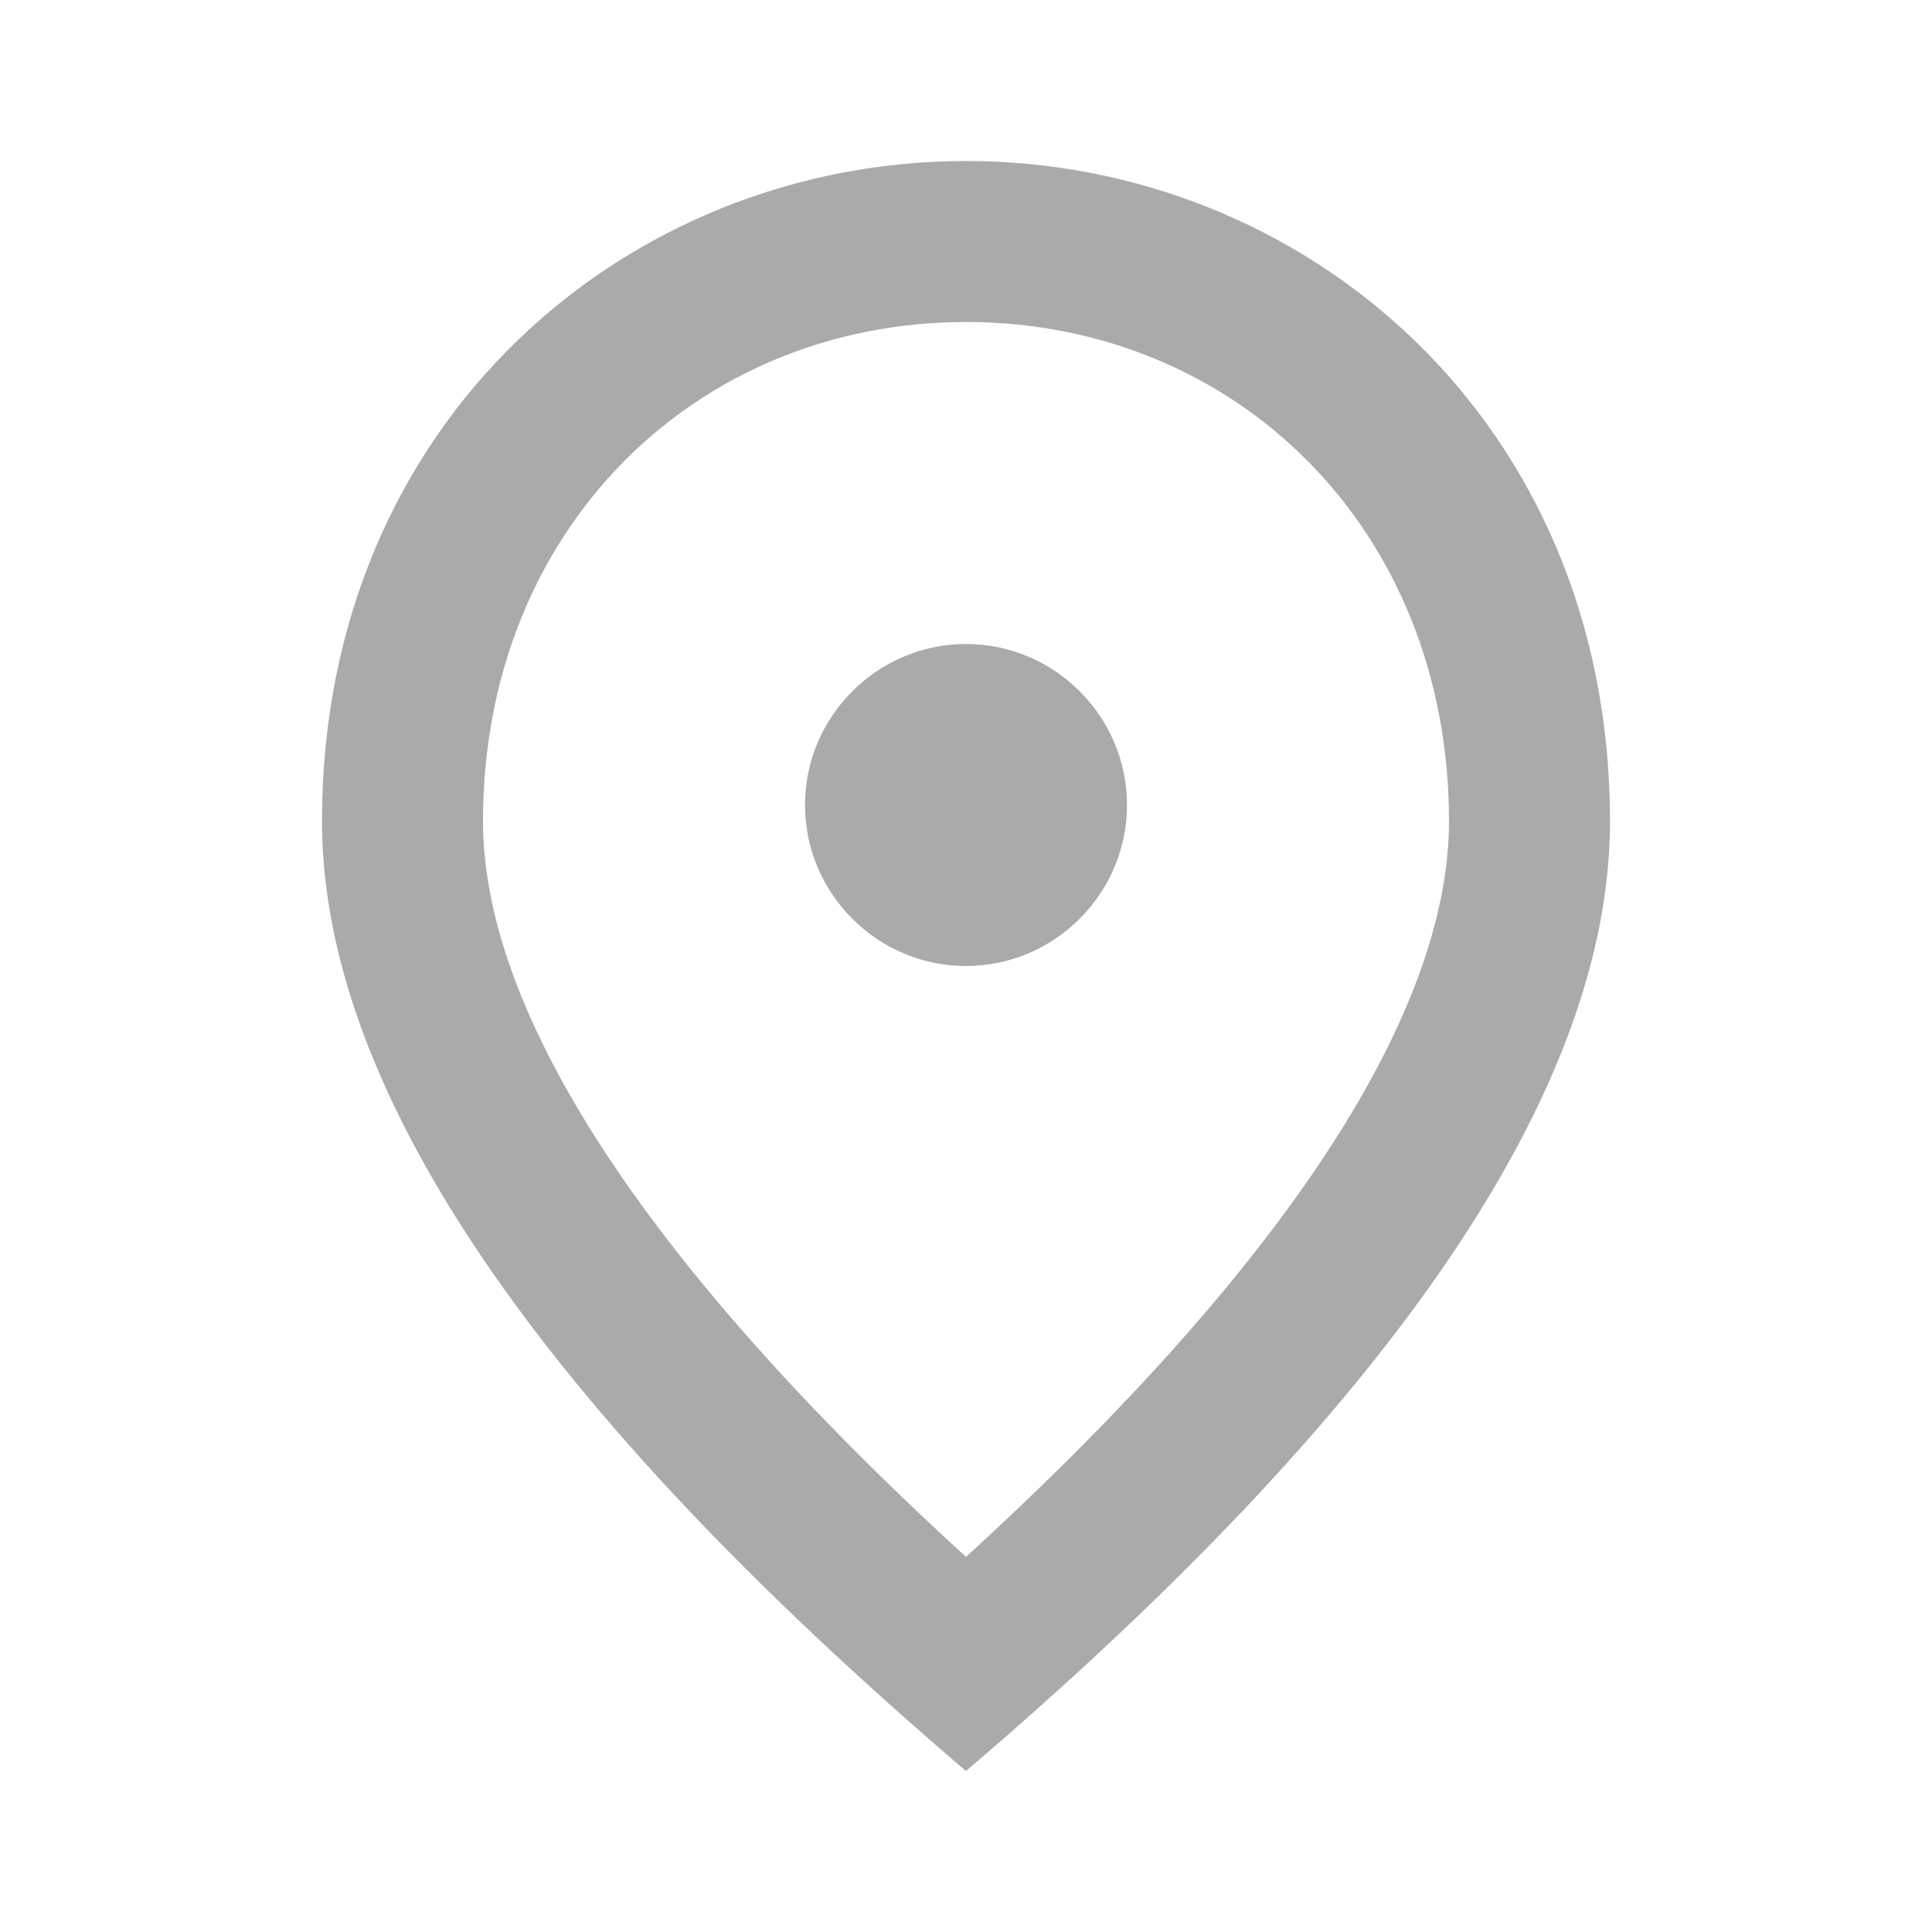 <svg xmlns="http://www.w3.org/2000/svg" height="48px" viewBox="0 0 24 24" width="48px" fill="#aaaaaa">
    <path d="M0 0h24v24H0z" fill="none" />
    <path
        d="M12 12c-1.1 0-2-.9-2-2s.9-2 2-2 2 .9 2 2-.9 2-2 2zm6-1.8C18 6.57 15.35 4 12 4s-6 2.57-6 6.2c0 2.34 1.95 5.44 6 9.14 4.05-3.7 6-6.8 6-9.14zM12 2c4.2 0 8 3.22 8 8.2 0 3.32-2.67 7.25-8 11.8-5.33-4.55-8-8.48-8-11.8C4 5.22 7.8 2 12 2z" 
        fill="#aaaaaa"/>
    </svg>